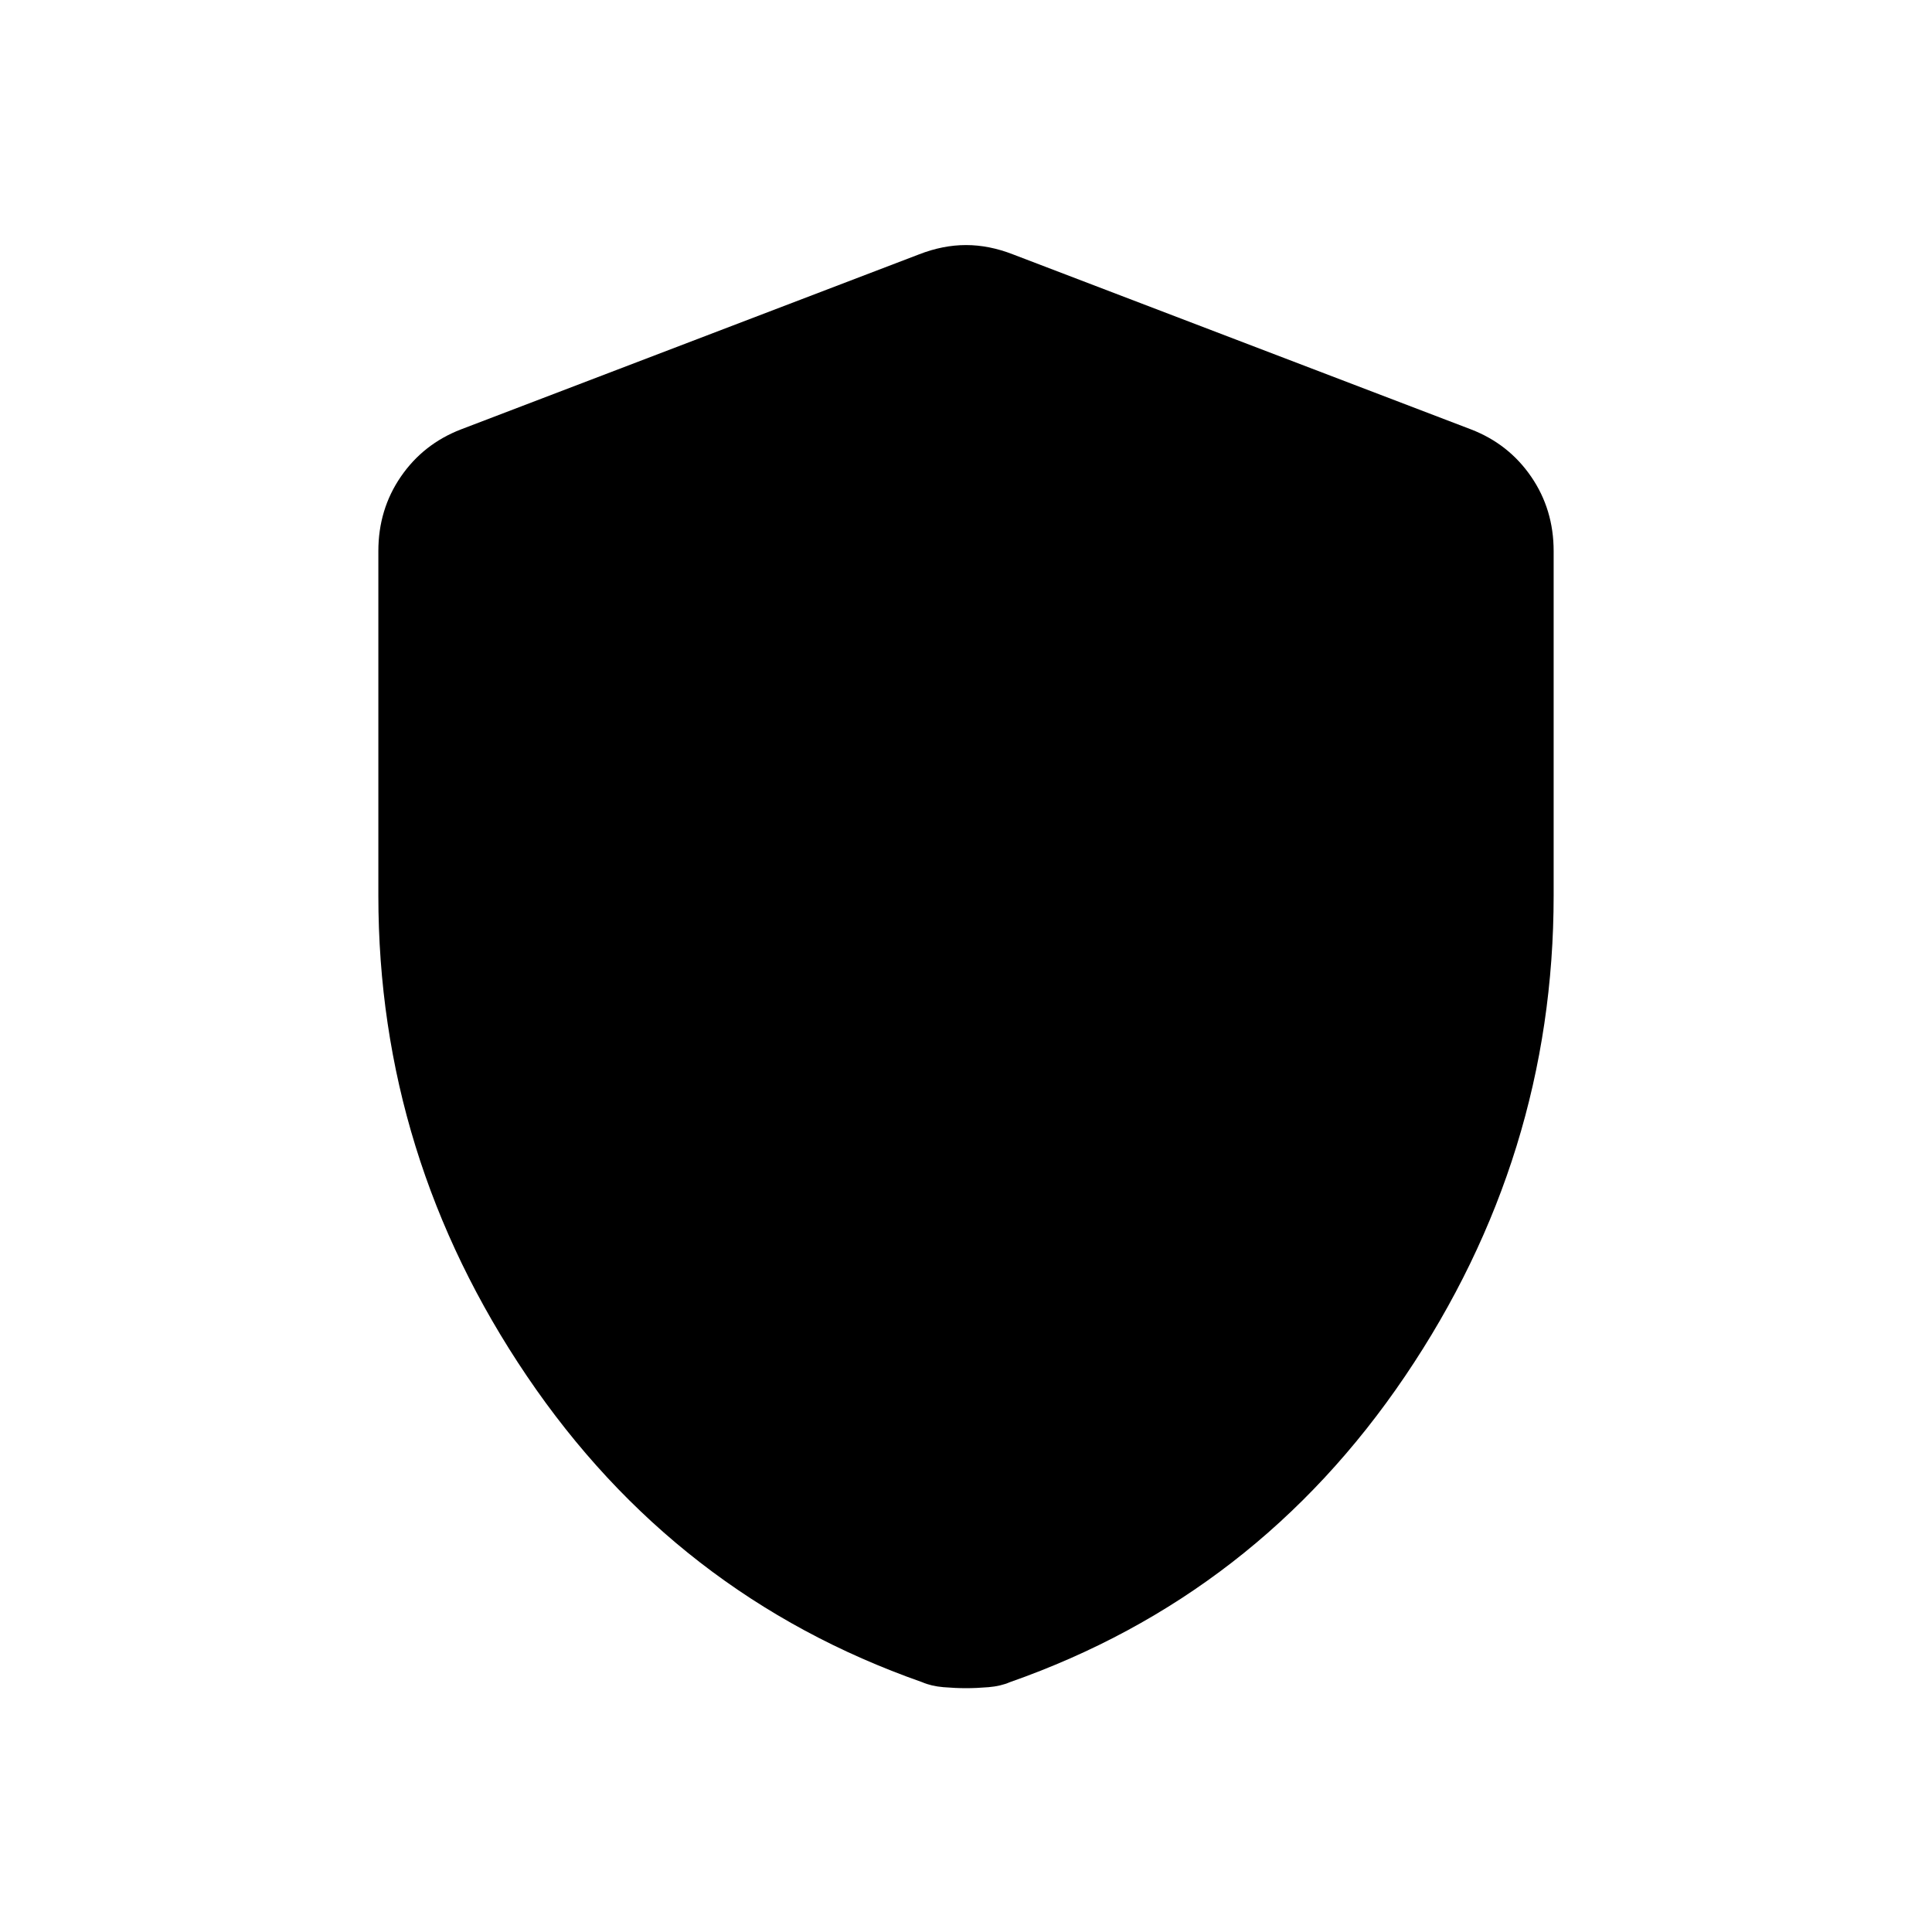 <svg xmlns="http://www.w3.org/2000/svg" height="20" viewBox="0 -960 960 960" width="20"><path d="M480-121.155q-5.231 0-11.231-.5t-10.615-2.5q-122.538-43-196.345-152.077Q188.001-385.308 188.001-515v-171.153q0-20.692 11.154-36.961 11.154-16.27 29.846-23.5l227.692-87q11.846-4.615 23.307-4.615 11.461 0 23.307 4.615l227.692 87q18.692 7.23 29.846 23.5 11.154 16.269 11.154 36.961V-515q0 129.692-73.808 238.768-73.807 109.077-196.345 152.077-4.615 2-10.615 2.5t-11.231.5Z"/></svg>